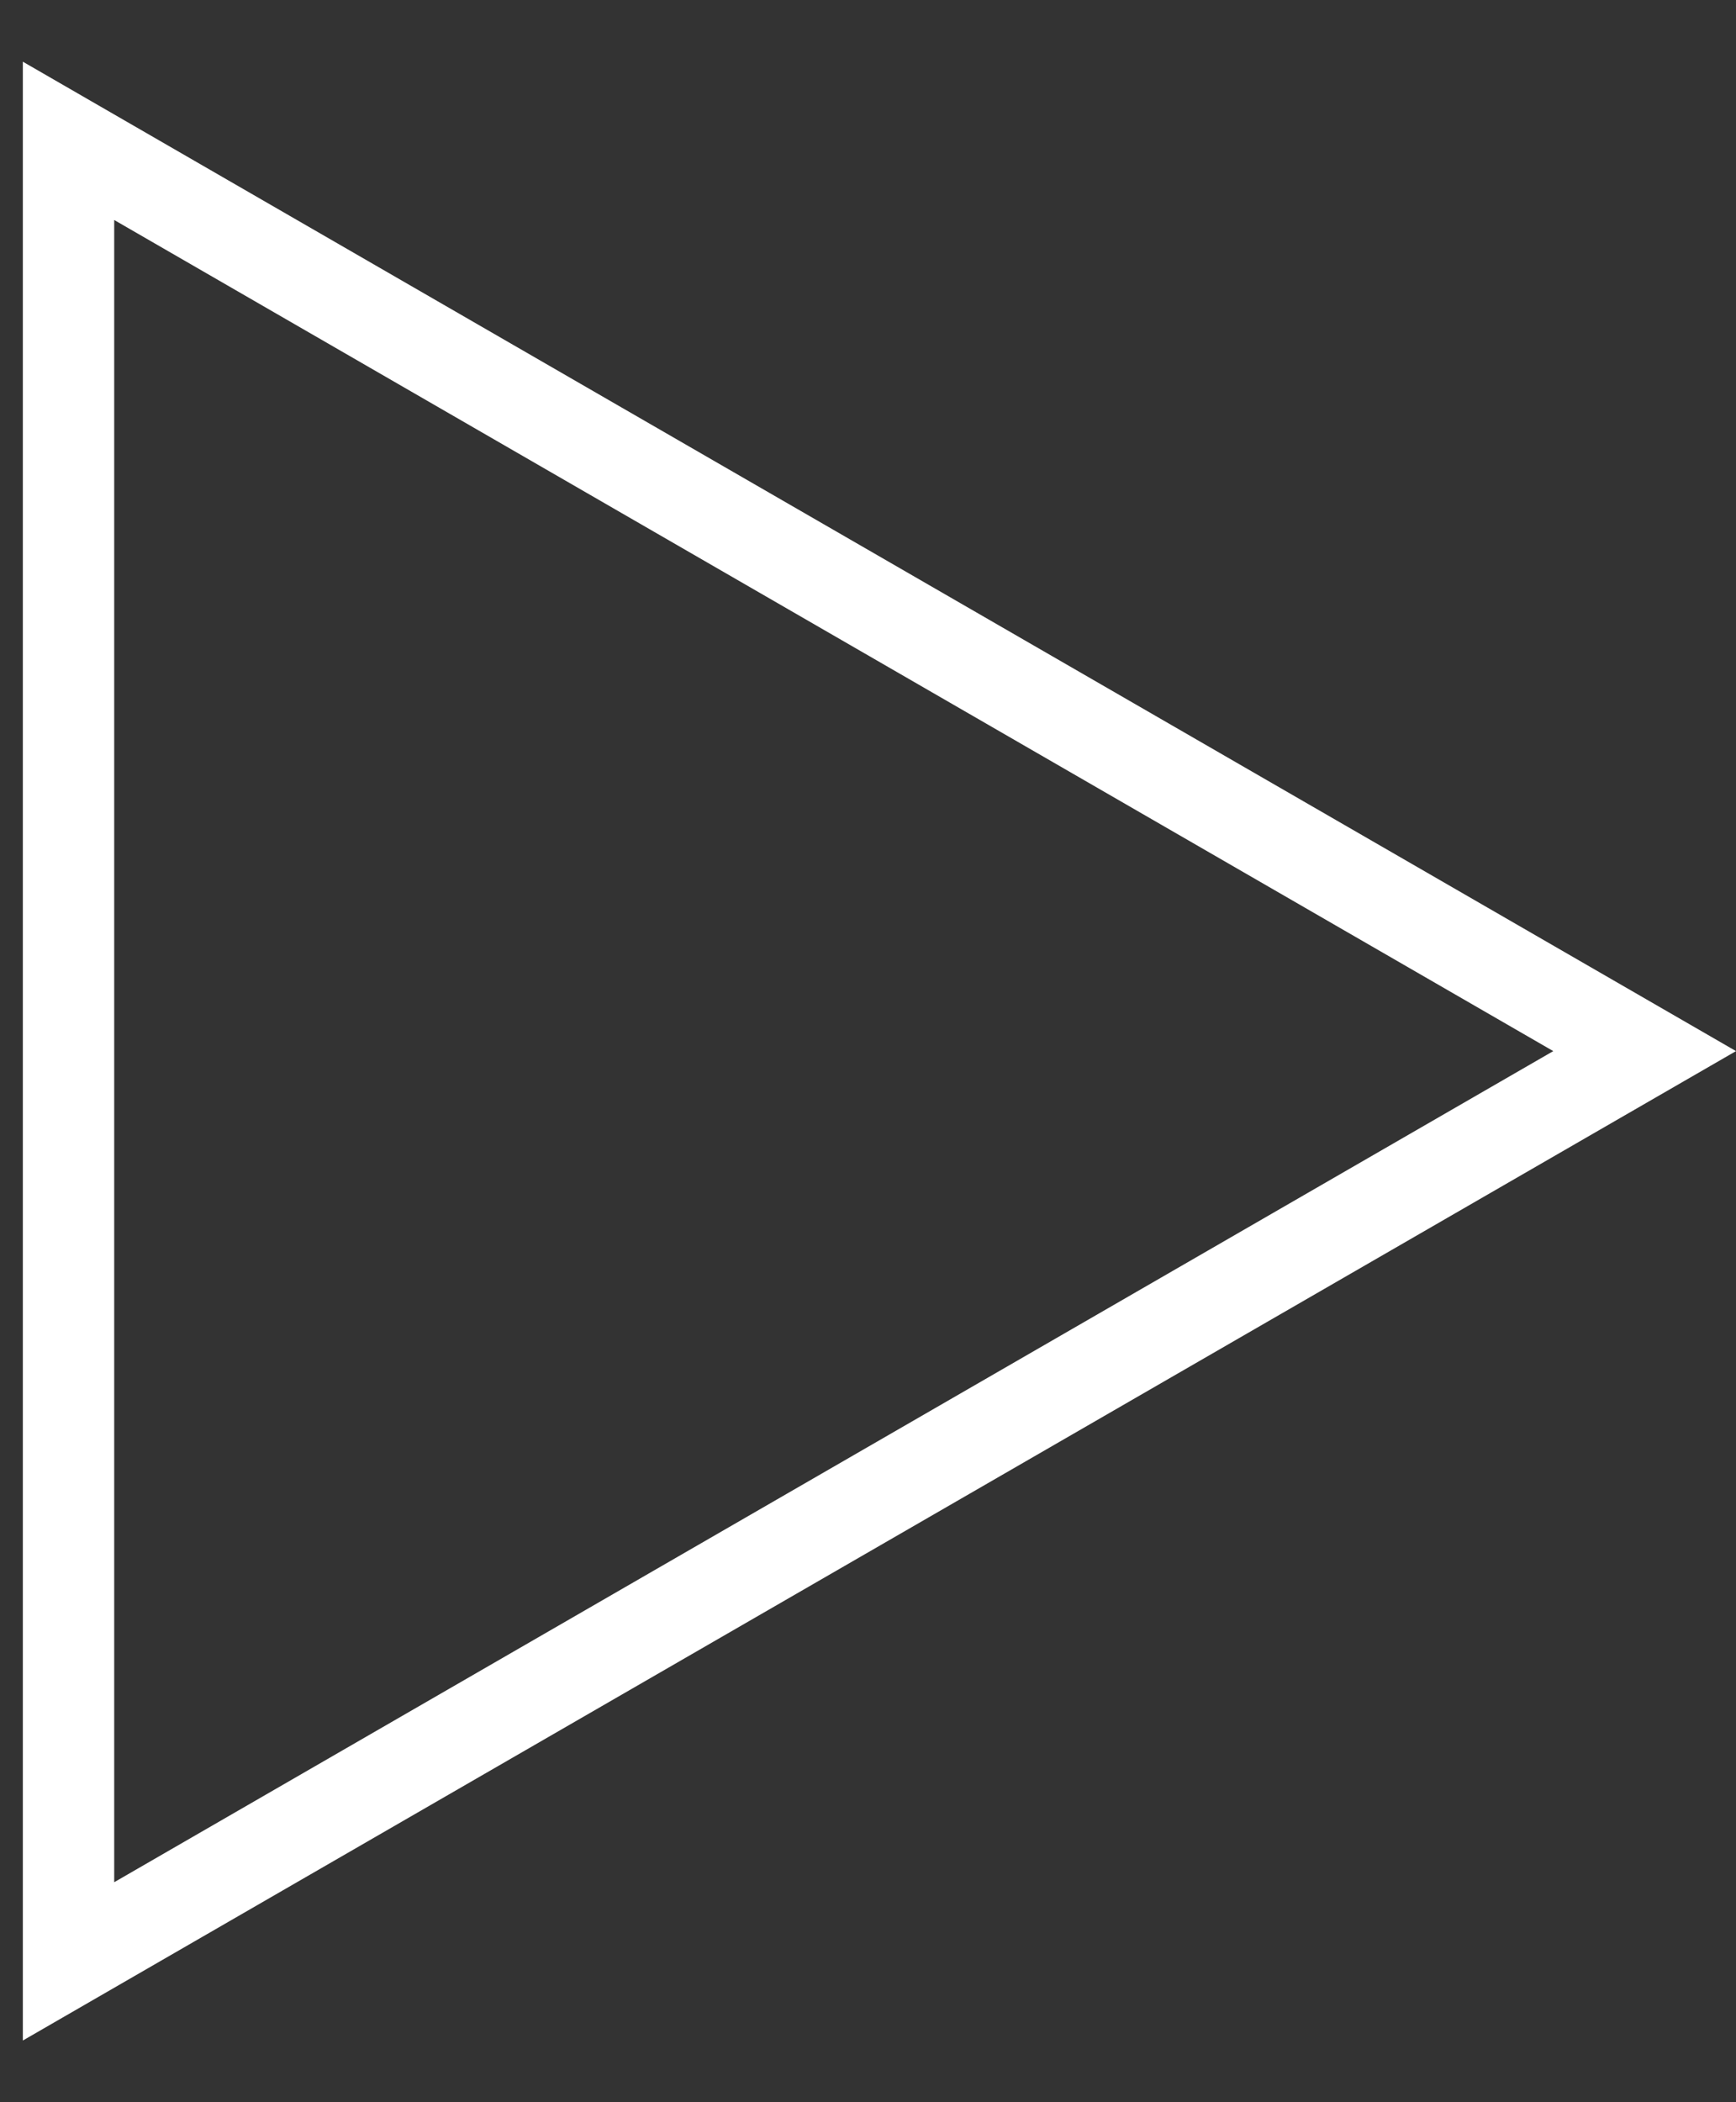 <svg width="19" height="23" viewBox="0 0 19 23" fill="none" xmlns="http://www.w3.org/2000/svg">
<rect x="0" y="0" width="19" height="23" fill="#333333" stroke="none"/>
<path d="M0.75 1.541L18 11.5L0.75 21.459L0.75 1.541Z" stroke="white"/>
</svg>
